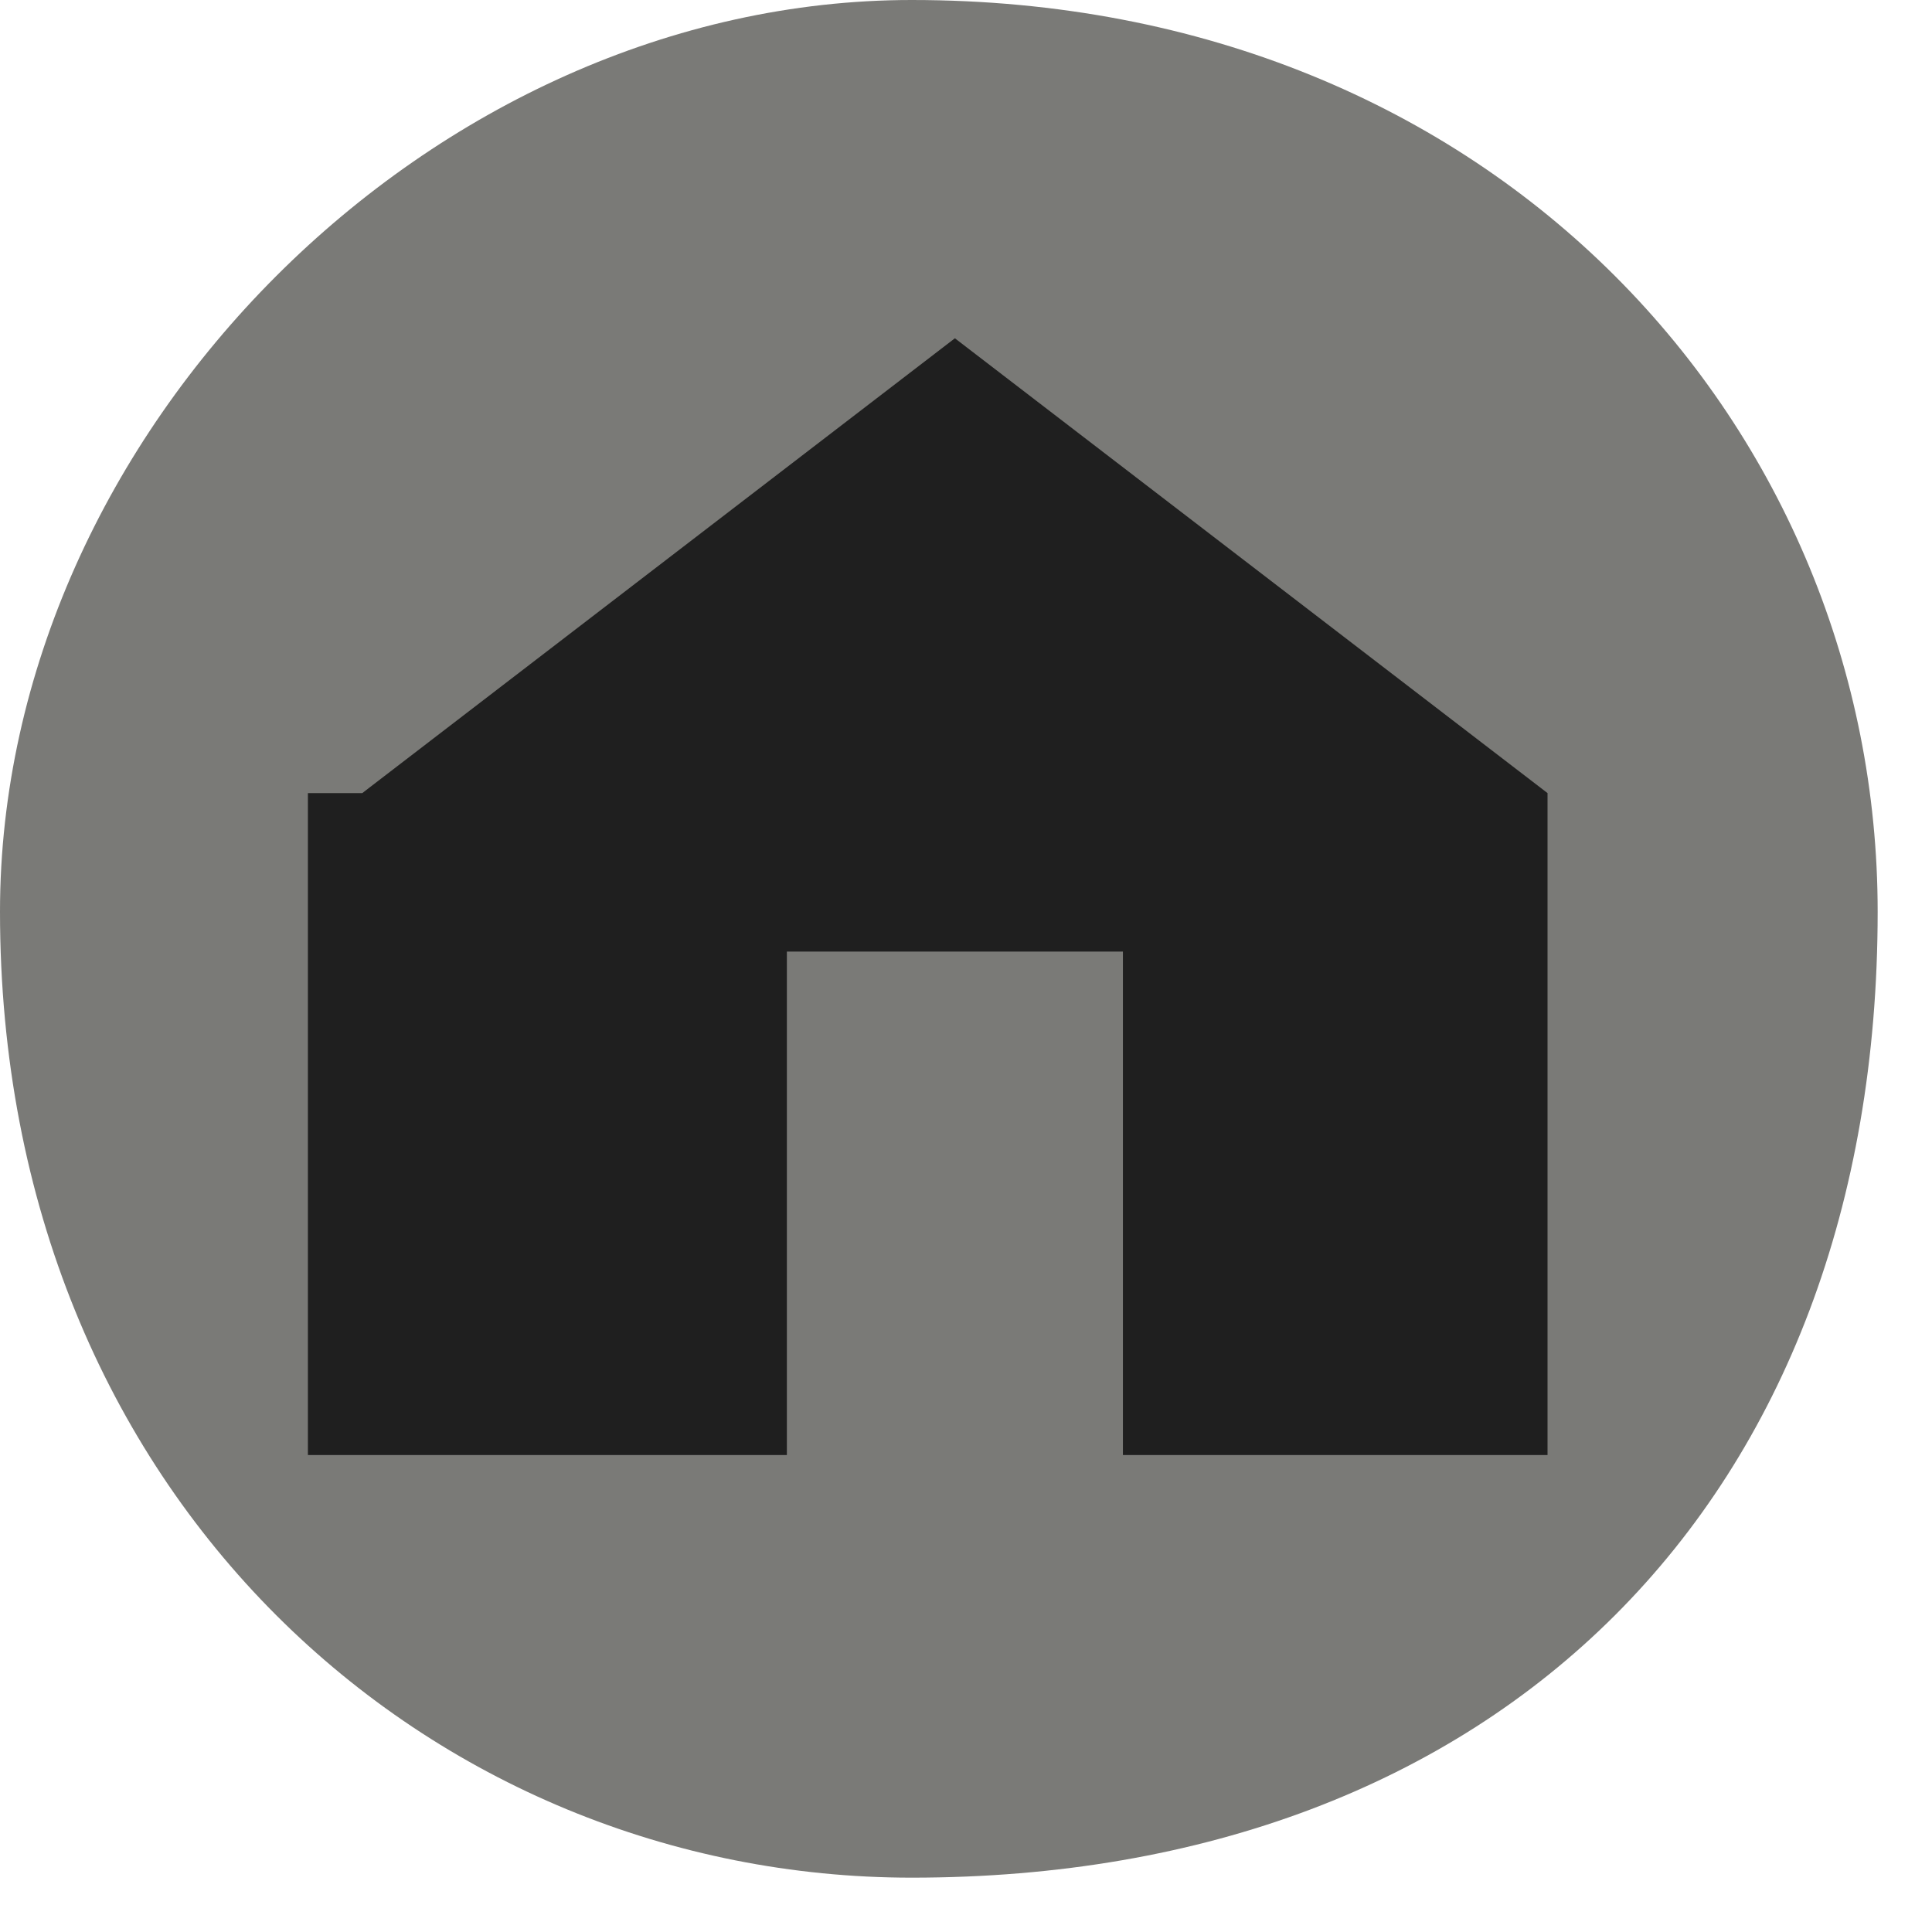 <svg xmlns="http://www.w3.org/2000/svg" width="32" height="32">
    <path fill-rule="evenodd" fill="#7A7A77" d="M15.1 0c9.737 0 16 7.163 16 15.1 0 9.737-6.263 16-16 16-7.937 0-15.1-6.263-15.1-16C0 7.163 7.163 0 15.1 0z"/>
    <path fill-rule="evenodd" fill="#1F1F1F" d="M25.632 15.254V24.1h-7.033v-8.339h-5.566V24.1H5.1V13.136h.901l.119-.092 9.696-7.441 9.696 7.441.12.092v2.118z"/>
</svg>
